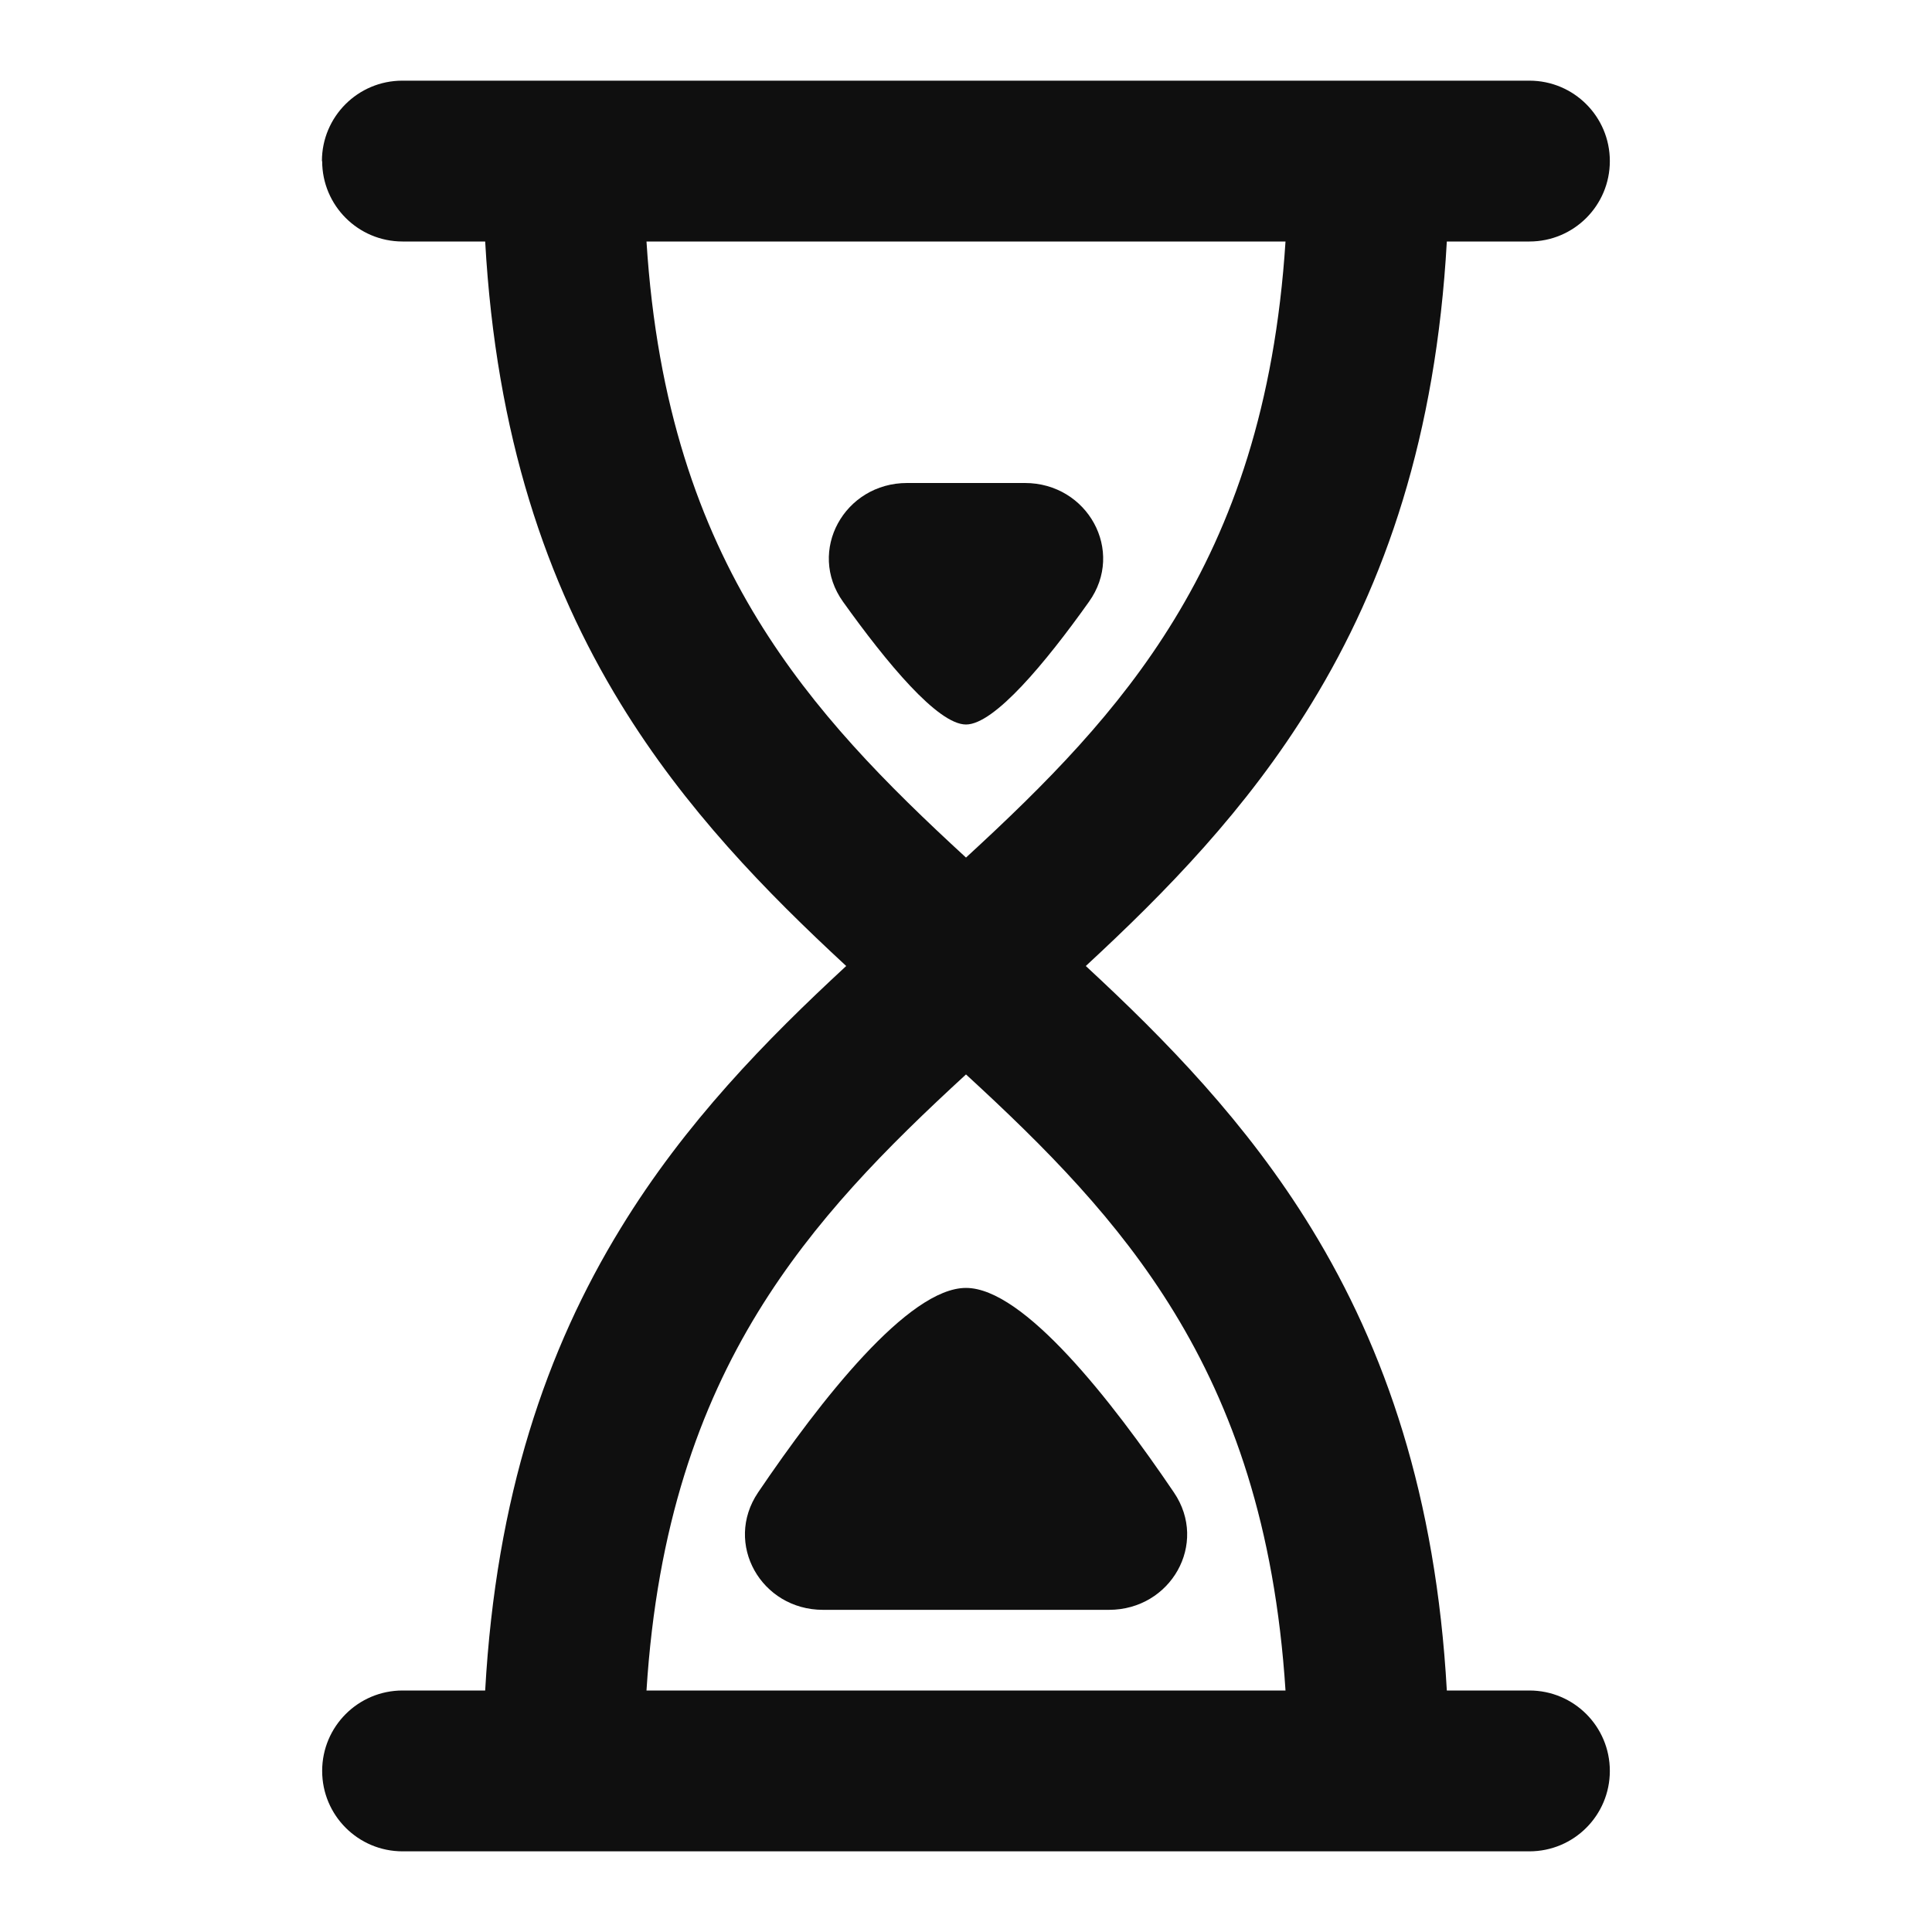 <?xml version="1.0" encoding="UTF-8"?>
<svg id="Layer_1" xmlns="http://www.w3.org/2000/svg" version="1.1" viewBox="0 0 800 800">
  <!-- Generator: Adobe Illustrator 29.1.0, SVG Export Plug-In . SVG Version: 2.1.0 Build 142)  -->
  <defs>
    <style>
      .st0 {
        fill-rule: evenodd;
      }

      .st0, .st1 {
        fill: #0f0f0f;
      }
    </style>
  </defs>
  <path id="bottom" class="st1" d="M313.9,618c25.8-38.1,62.2-84.7,86.1-84.7s60.3,46.6,86.1,84.7c14.4,21.2-1.3,48.6-26.9,48.6h-118.4c-25.6,0-41.2-27.4-26.9-48.6Z"/>
  <path id="top" class="st1" d="M400,300c11.7,0,32.9-25.5,50.9-50.8,15.1-21.1-.6-49.2-26.5-49.2h-48.8c-25.9,0-41.6,28.1-26.5,49.2,18.1,25.3,39.2,50.8,50.9,50.8Z"/>
  <path id="outer" class="st0" d="M133.3,66.7c0-18.4,14.9-33.3,33.3-33.3h466.7c18.4,0,33.3,14.9,33.3,33.3s-14.9,33.3-33.3,33.3h-34.2c-4.5,80.4-25.4,141.3-56.1,191.4-26.7,43.7-60.3,78-93.4,108.6,33.1,30.6,66.7,65,93.4,108.6,30.7,50.1,51.6,111,56.1,191.4h34.2c18.4,0,33.3,14.9,33.3,33.3s-14.9,33.3-33.3,33.3H166.7c-18.4,0-33.3-14.9-33.3-33.3s14.9-33.3,33.3-33.3h34.2c4.5-80.4,25.4-141.3,56.1-191.4,26.7-43.7,60.3-78,93.4-108.6-33.1-30.6-66.7-65-93.4-108.6-30.7-50.1-51.6-111-56.1-191.4h-34.2c-18.4,0-33.3-14.9-33.3-33.3ZM532.3,700c-4.4-68.3-22.1-117.3-46.1-156.6-23.2-38-53-68-86.2-98.5-33.2,30.5-62.9,60.5-86.2,98.5-24,39.2-41.8,88.3-46.1,156.6h264.6ZM267.7,100h264.6c-4.4,68.3-22.1,117.3-46.1,156.6-23.2,38-53,68-86.2,98.5-33.2-30.5-62.9-60.5-86.2-98.5-24-39.2-41.8-88.3-46.1-156.6Z"/>
</svg>